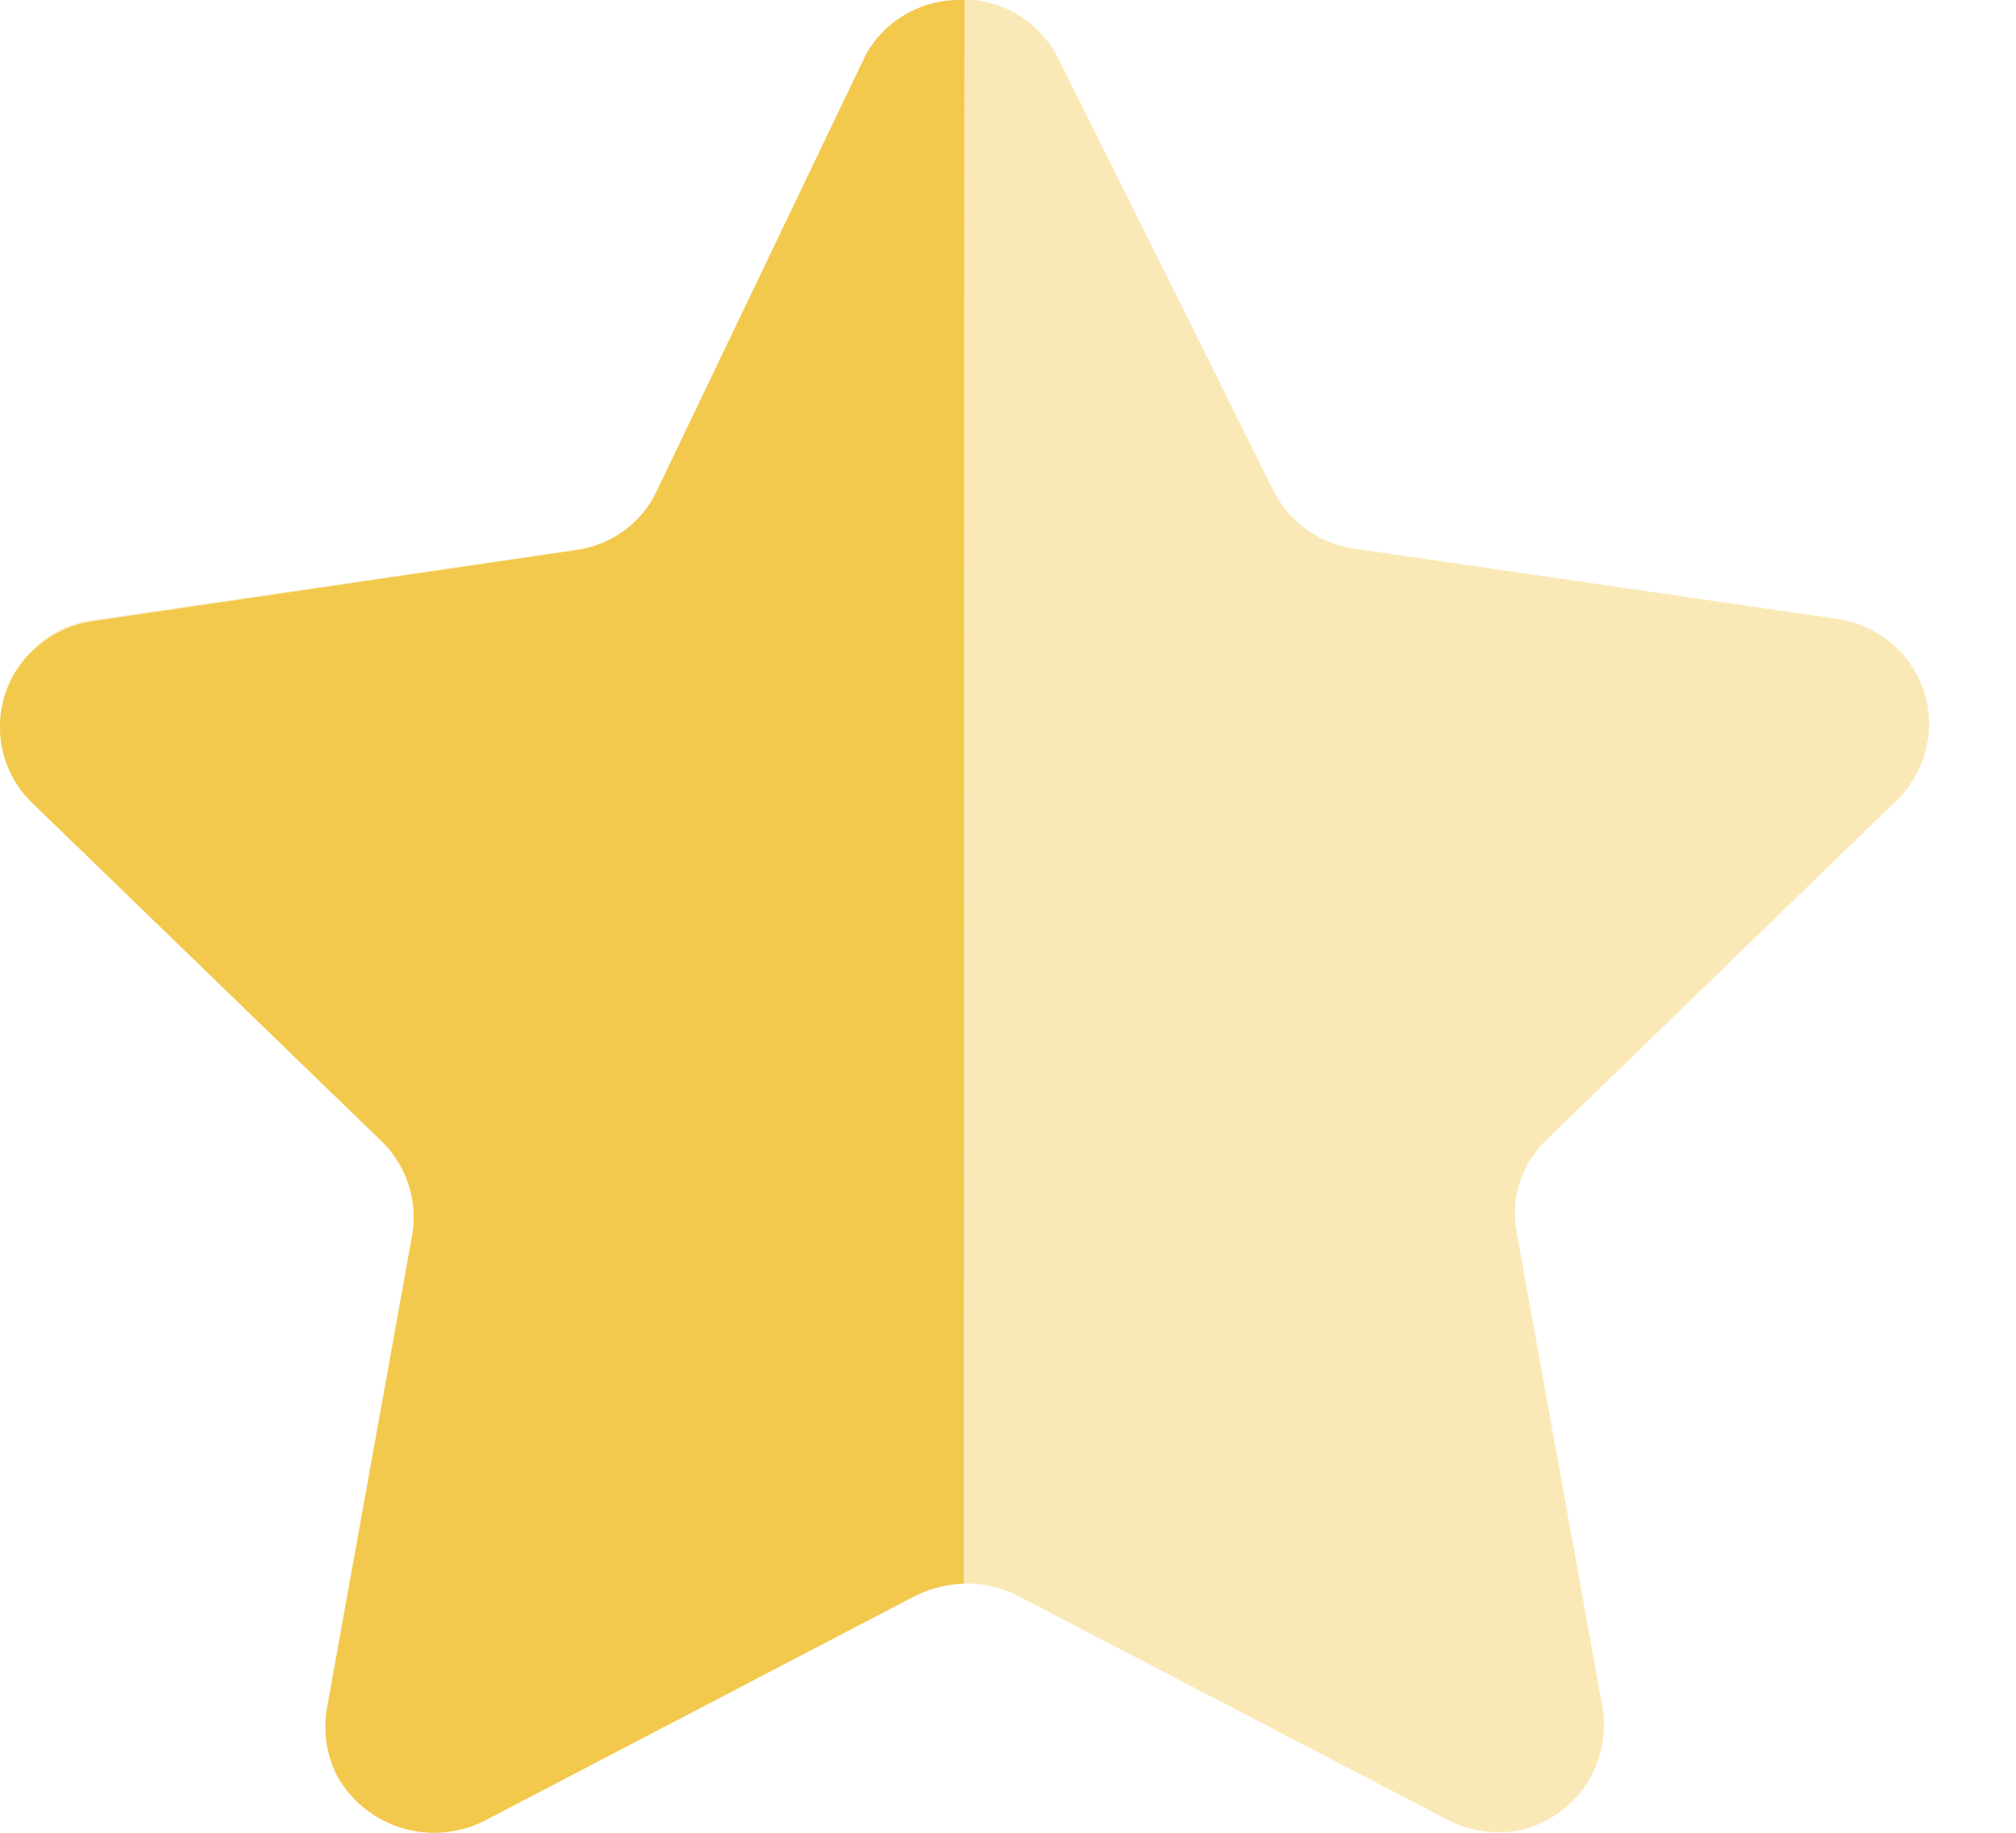 <svg width="22" height="20" viewBox="0 0 22 20" fill="none" xmlns="http://www.w3.org/2000/svg">
<g id="Iconly/Bulk/Star">
<g id="Star">
<path id="Fill-1" opacity="0.4" d="M11.554 0.646L13.898 5.356C14.07 5.697 14.4 5.934 14.78 5.987L20.044 6.753C20.352 6.796 20.631 6.959 20.819 7.206C21.006 7.45 21.085 7.76 21.04 8.064C21.003 8.317 20.884 8.551 20.702 8.73L16.888 12.428C16.609 12.686 16.482 13.068 16.55 13.442L17.489 18.64C17.589 19.268 17.173 19.86 16.55 19.979C16.293 20.02 16.03 19.977 15.798 19.859L11.102 17.412C10.754 17.236 10.342 17.236 9.994 17.412L5.298 19.859C4.721 20.165 4.006 19.957 3.685 19.388C3.566 19.162 3.524 18.904 3.563 18.652L4.502 13.452C4.569 13.08 4.442 12.695 4.164 12.437L0.349 8.742C-0.104 8.303 -0.118 7.582 0.319 7.128C0.328 7.119 0.339 7.108 0.349 7.098C0.531 6.913 0.769 6.796 1.025 6.766L6.29 5.998C6.669 5.944 6.998 5.71 7.172 5.366L9.431 0.646C9.633 0.241 10.05 -0.01 10.502 0H10.643C11.036 0.048 11.378 0.291 11.554 0.646Z" fill="#F2C94C"/>
<path id="Fill-4" d="M10.518 17.281C10.314 17.288 10.115 17.342 9.937 17.44L5.264 19.881C4.692 20.154 4.008 19.942 3.687 19.395C3.569 19.172 3.526 18.916 3.565 18.666L4.499 13.477C4.562 13.1 4.436 12.716 4.161 12.451L0.345 8.756C-0.108 8.313 -0.116 7.585 0.327 7.131C0.334 7.124 0.339 7.119 0.345 7.114C0.526 6.935 0.759 6.817 1.01 6.78L6.279 6.005C6.661 5.956 6.992 5.718 7.16 5.372L9.45 0.593C9.668 0.207 10.085 -0.022 10.526 0.002C10.518 0.315 10.518 17.068 10.518 17.281Z" fill="#F2C94C"/>
</g>
</g>
</svg>
